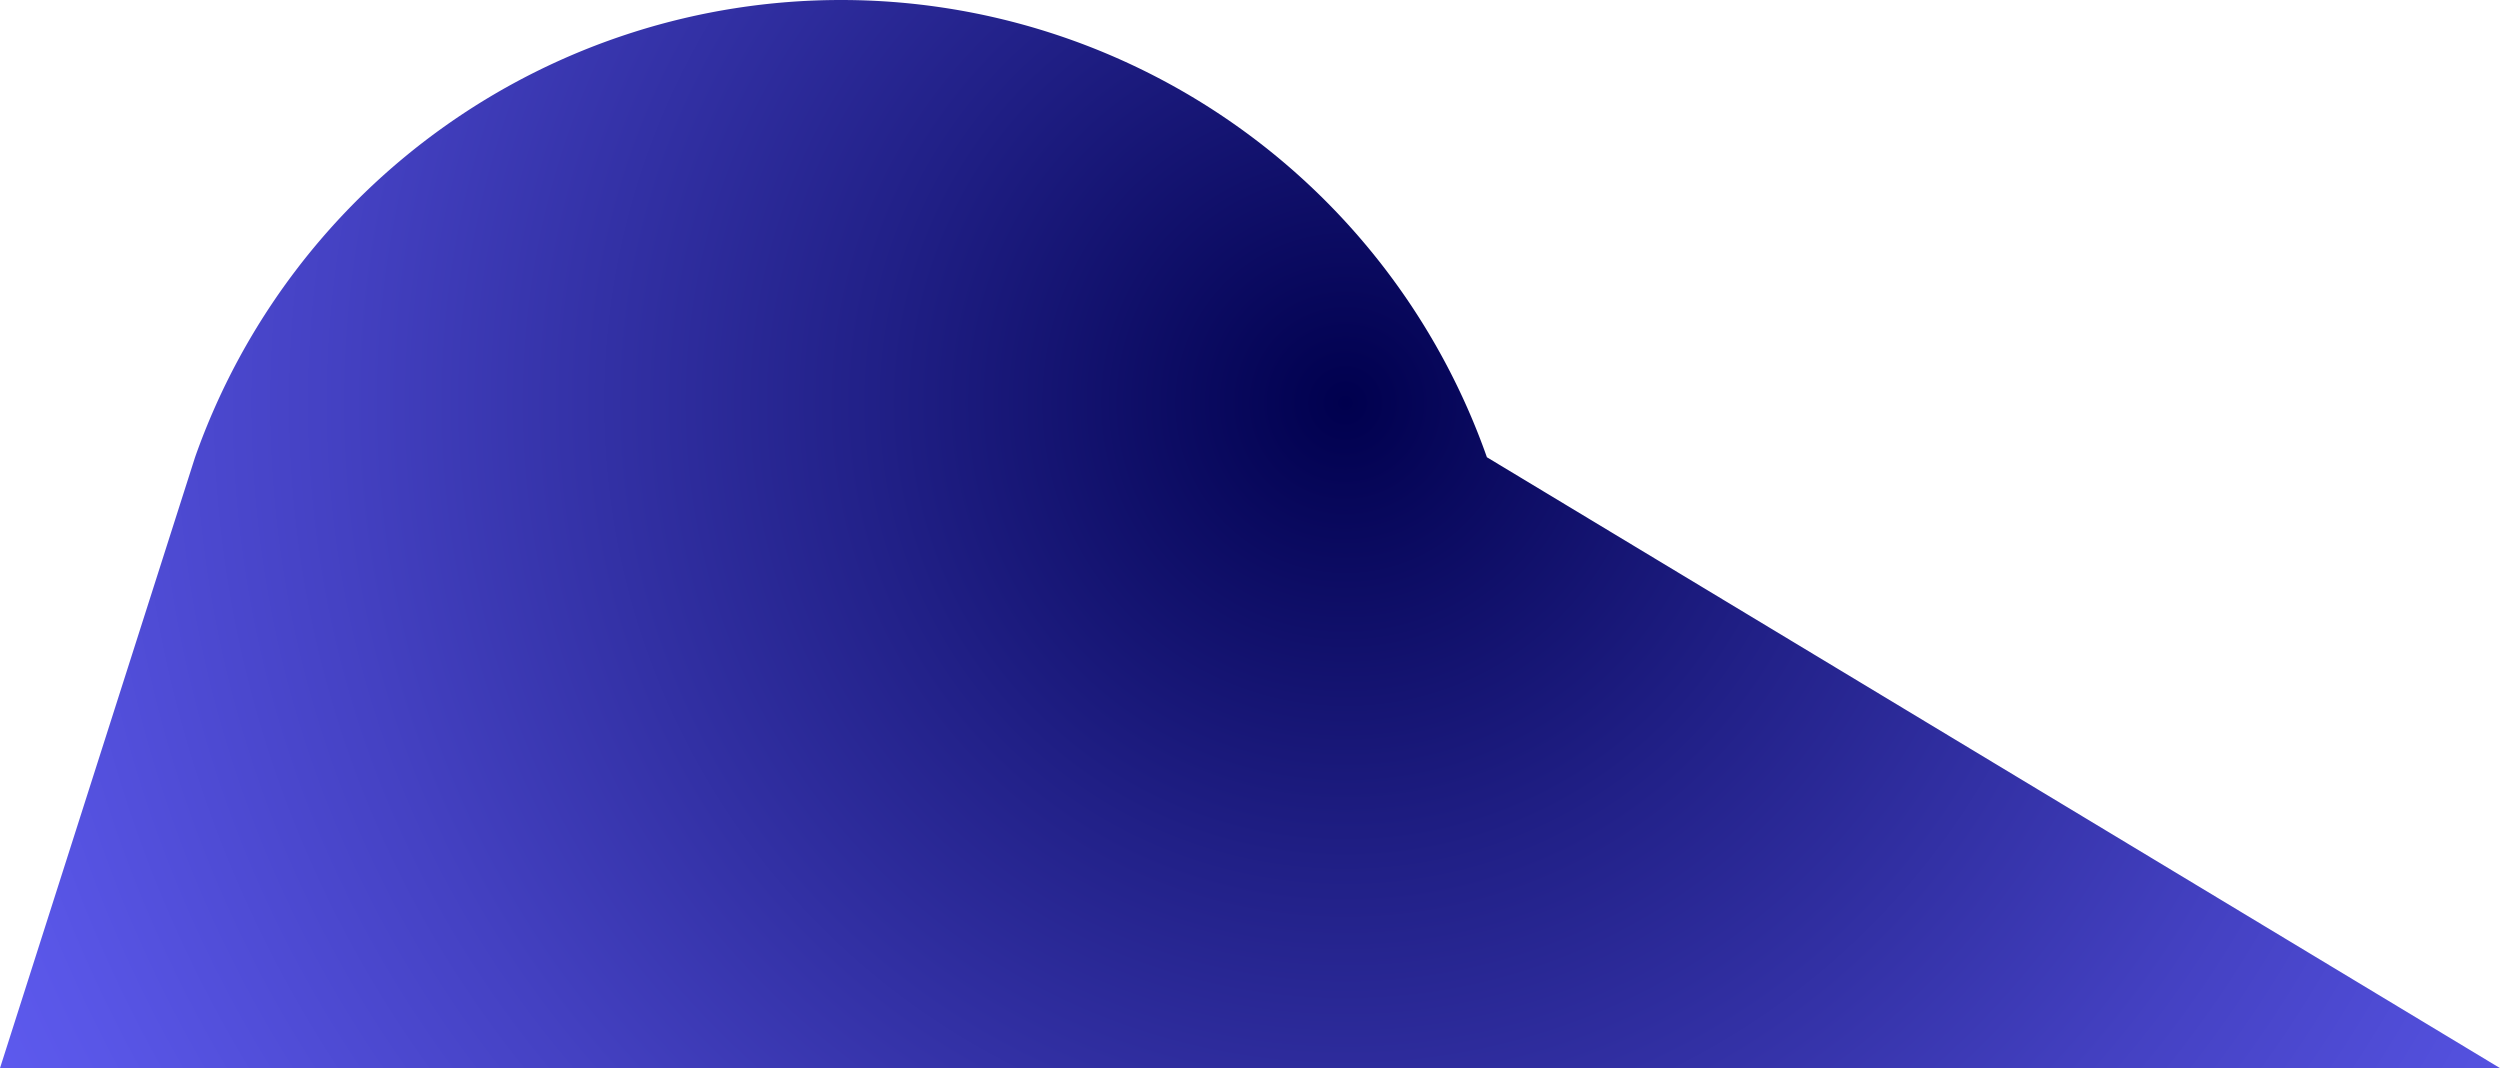 <svg xmlns="http://www.w3.org/2000/svg" xmlns:xlink="http://www.w3.org/1999/xlink" width="30.952" height="13.224" viewBox="0 0 30.952 13.224">
  <defs>
    <radialGradient id="radial-gradient" cx="0.59" cy="0.378" r="1.503" gradientTransform="translate(0.286) scale(0.427 1)" gradientUnits="objectBoundingBox">
      <stop offset="0" stop-color="#00004e"/>
      <stop offset="0.293" stop-color="#212087"/>
      <stop offset="0.625" stop-color="#4441c2"/>
      <stop offset="0.87" stop-color="#5956e7"/>
      <stop offset="1" stop-color="#625ef6"/>
    </radialGradient>
  </defs>
  <path id="Path_140" data-name="Path 140" d="M78.828,57.593a8.479,8.479,0,0,0-15.994,0l-2.415,7.563H91.371Z" transform="translate(-60.419 -51.932)" fill="url(#radial-gradient)"/>
</svg>
